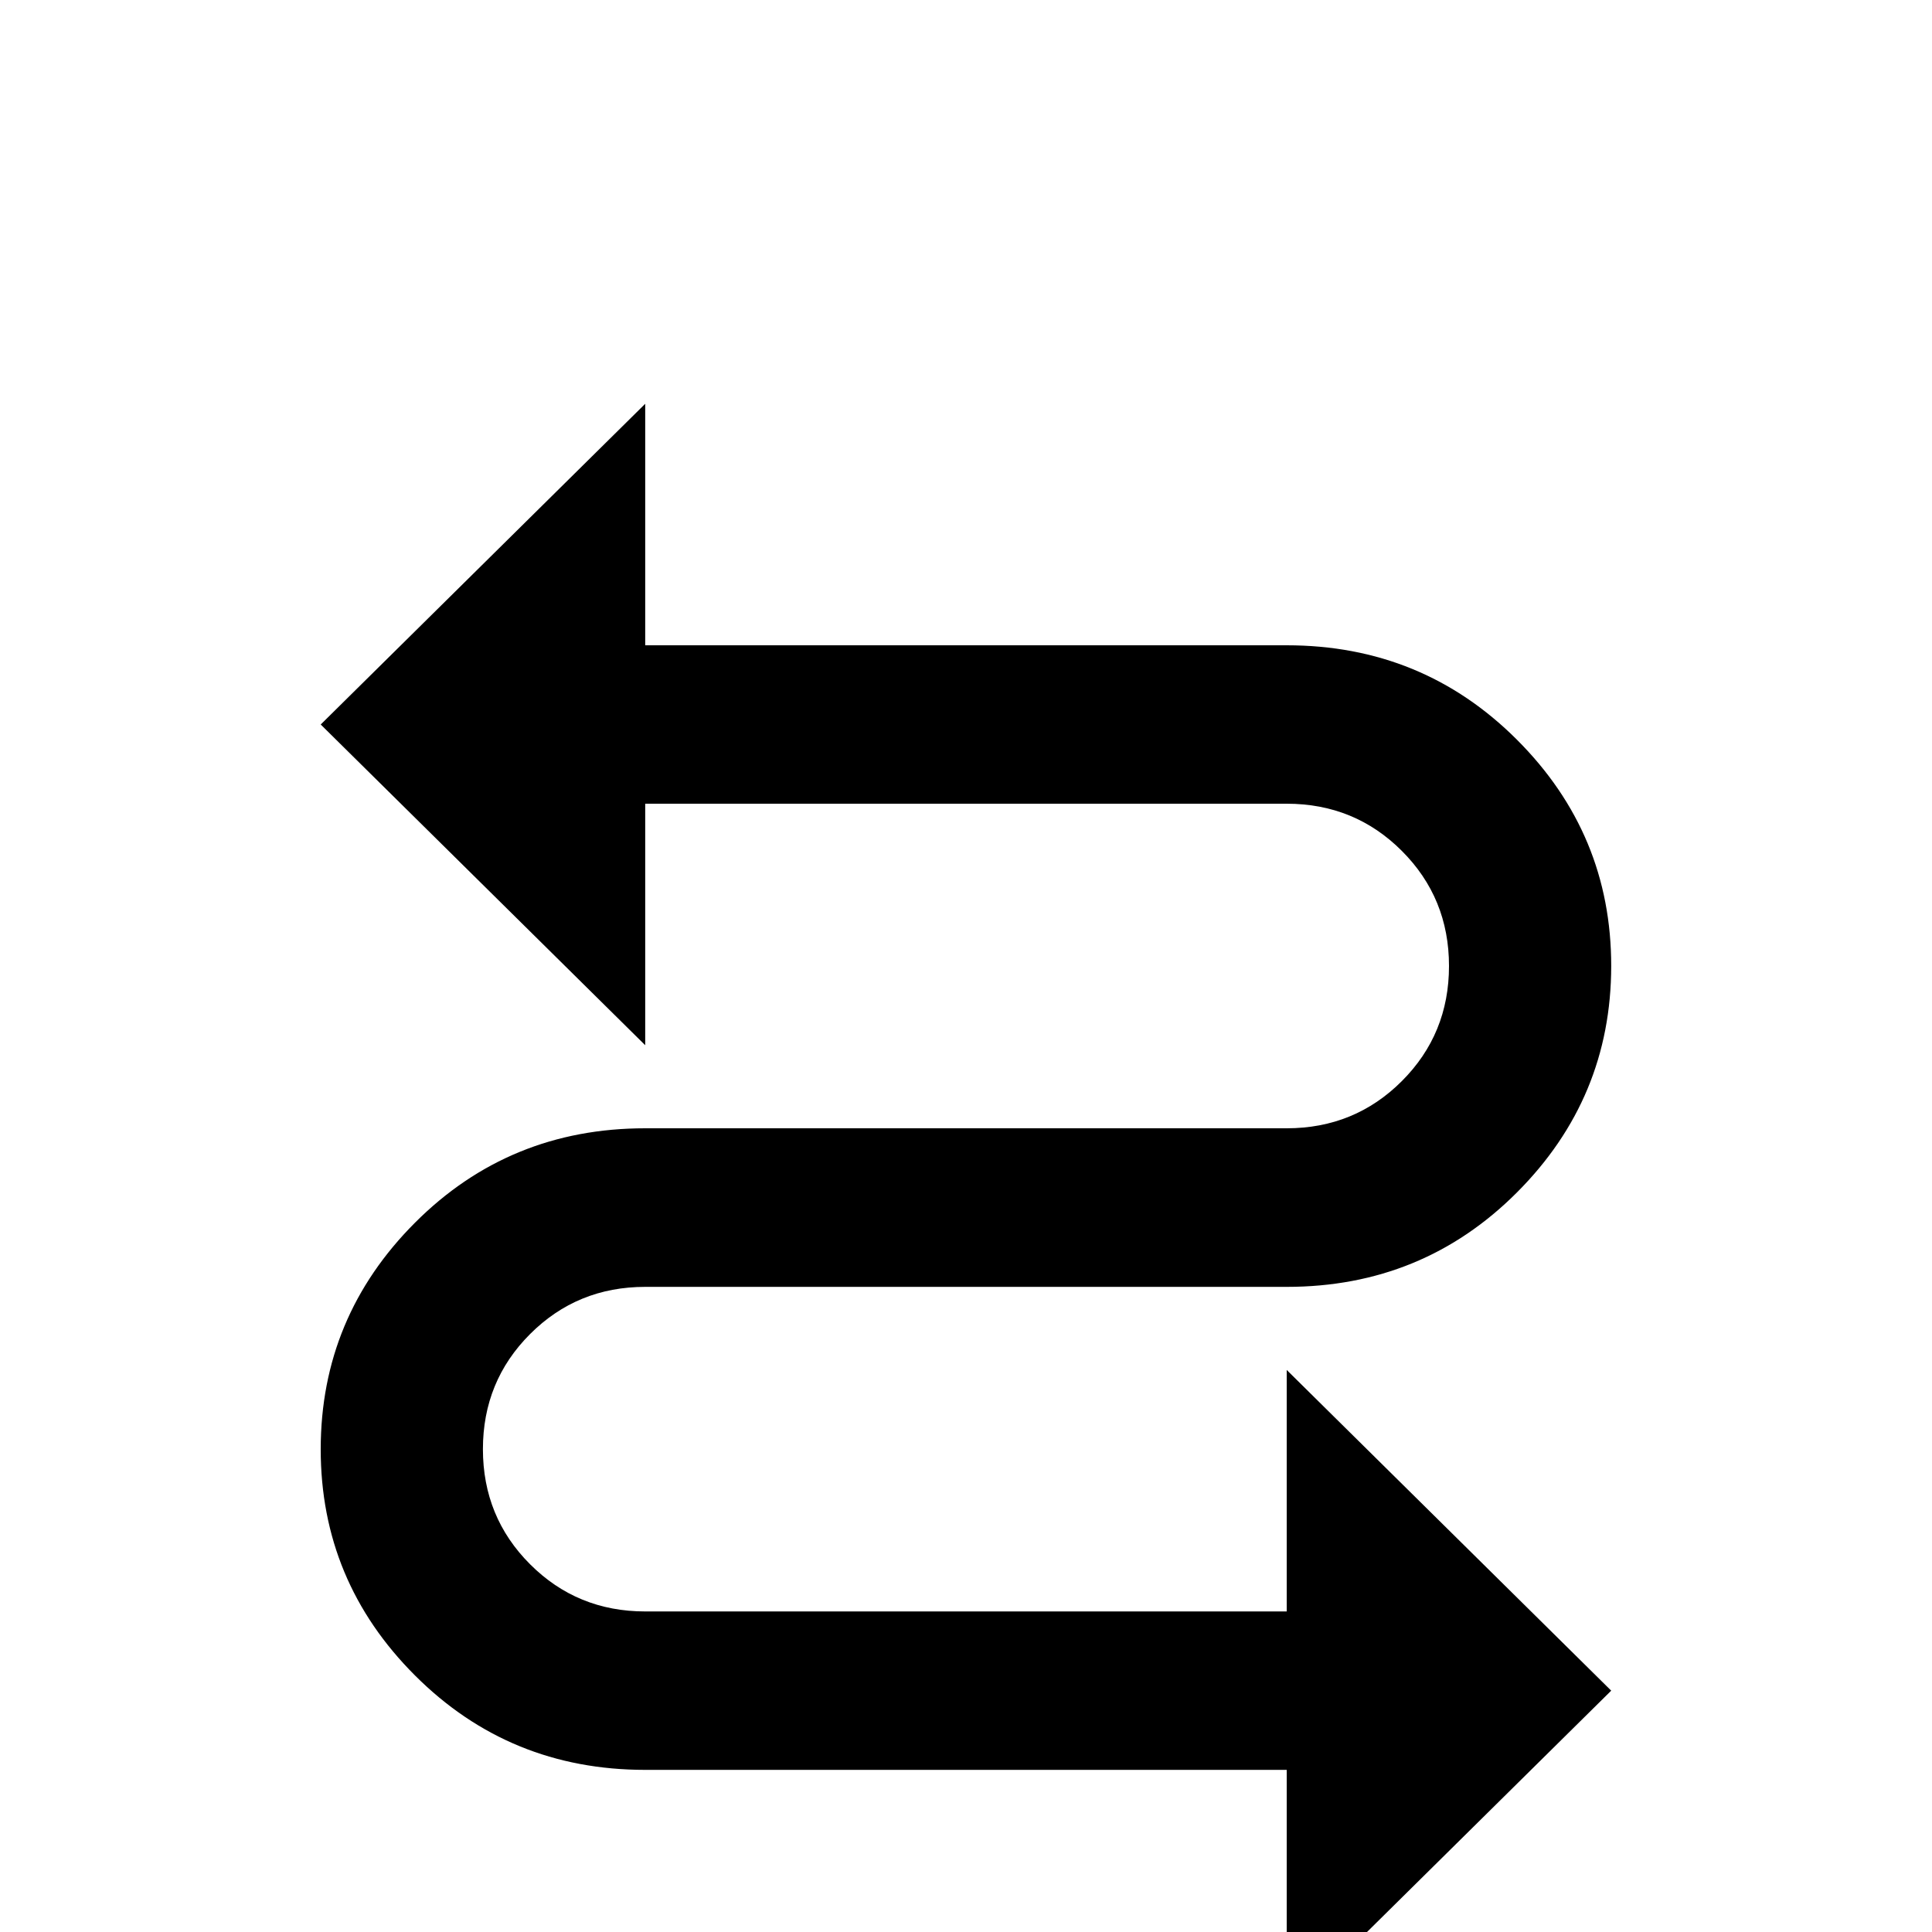 <!-- Generated by IcoMoon.io -->
<svg version="1.1" xmlns="http://www.w3.org/2000/svg" width="24" height="24" viewBox="0 0 24 24">
<title>swap_horizontal_variant</title>
<path d="M3.984 9l4.031 3.984v-3h7.969q0.844 0 1.43 0.586t0.586 1.43-0.586 1.43-1.43 0.586h-7.969q-1.688 0-2.859 1.172t-1.172 2.813 1.172 2.813 2.859 1.172h7.969v3l4.031-3.984-4.031-3.984v3h-7.969q-0.844 0-1.43-0.586t-0.586-1.43 0.586-1.43 1.43-0.586h7.969q1.688 0 2.859-1.172t1.172-2.813-1.172-2.813-2.859-1.172h-7.969v-3z"></path>
</svg>
